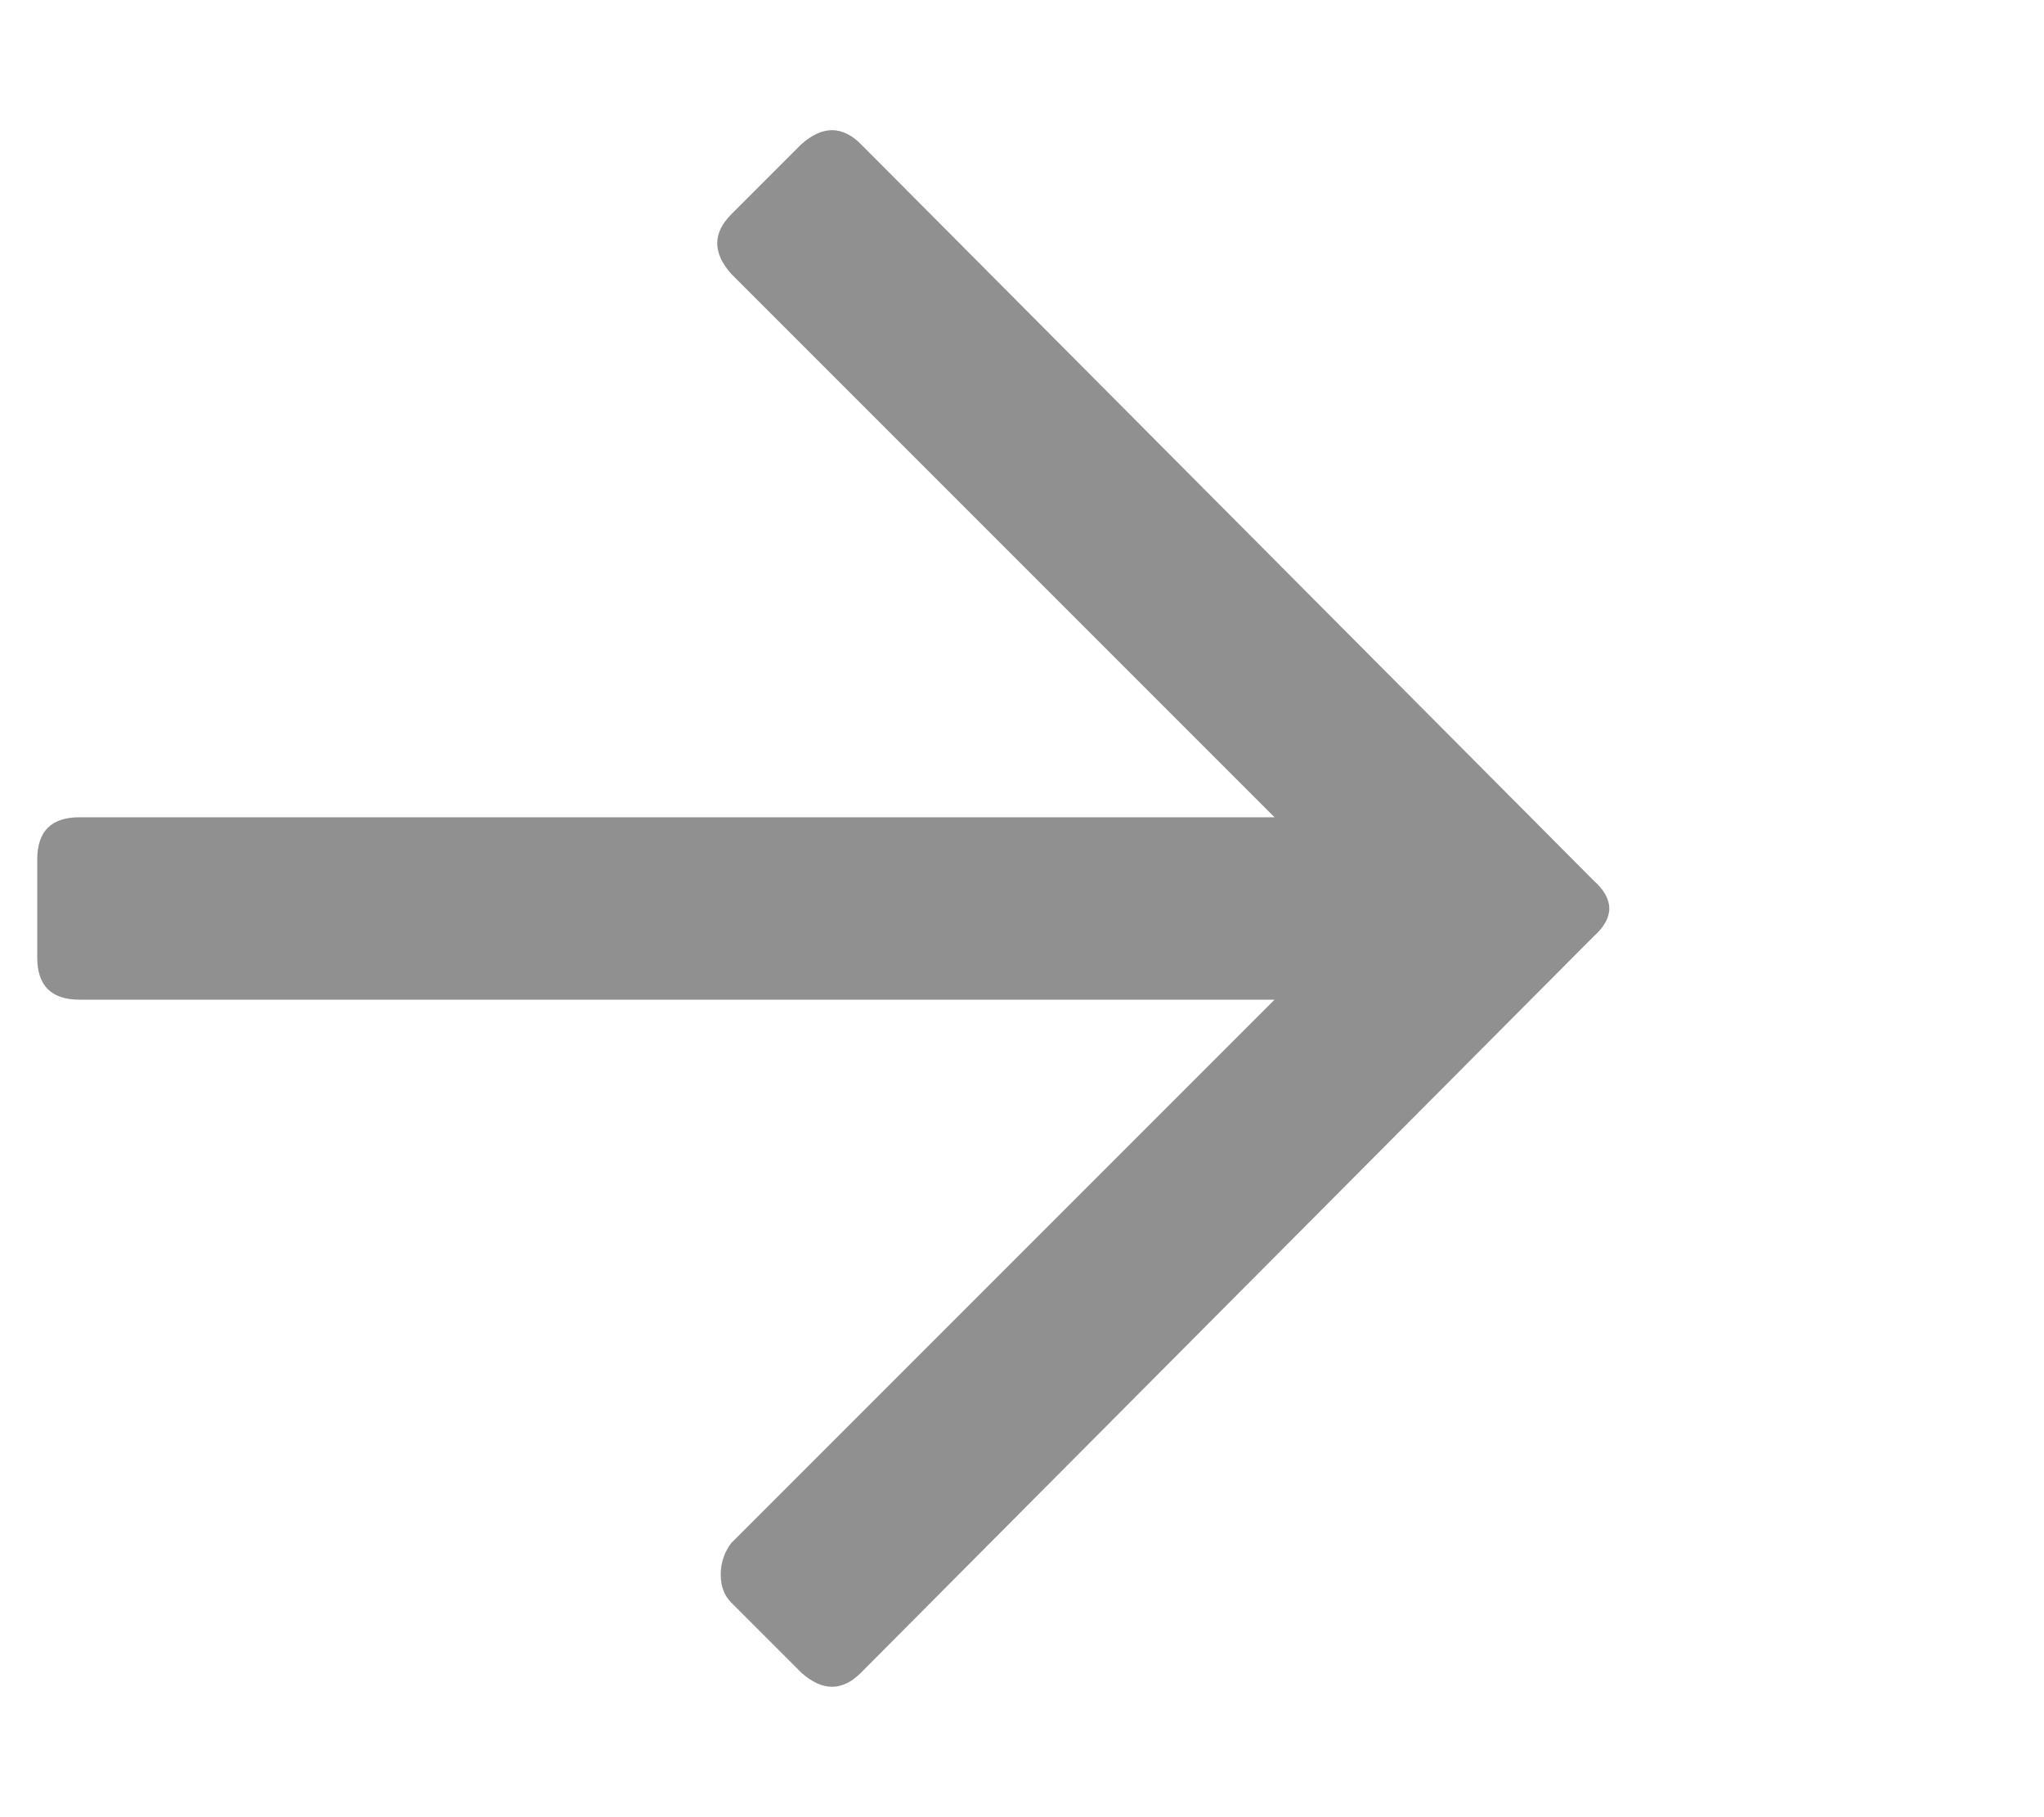 <svg width="18" height="16" viewBox="0 0 18 16" fill="none" xmlns="http://www.w3.org/2000/svg">
<g opacity="0.5">
<g clip-path="url(#clip0_3586_11279)">
<path d="M7.057 1.27C7.242 1.105 7.417 1.105 7.582 1.27L14.033 7.752C14.218 7.917 14.218 8.081 14.033 8.246L7.582 14.728C7.417 14.893 7.242 14.893 7.057 14.728L6.44 14.111C6.378 14.049 6.347 13.967 6.347 13.864C6.347 13.761 6.378 13.668 6.44 13.586L11.224 8.802H0.699C0.452 8.802 0.328 8.678 0.328 8.431V7.567C0.328 7.32 0.452 7.196 0.699 7.196H11.224L6.44 2.412C6.275 2.227 6.275 2.052 6.44 1.887L7.057 1.27Z" fill="black" fill-opacity="0.87"/>
</g>
</g>
<defs>
<clipPath id="clip0_3586_11279">
<rect width="16.94" height="16" fill="white" transform="matrix(1 0 0 -1 0.328 16)"/>
</clipPath>
</defs>
</svg>
